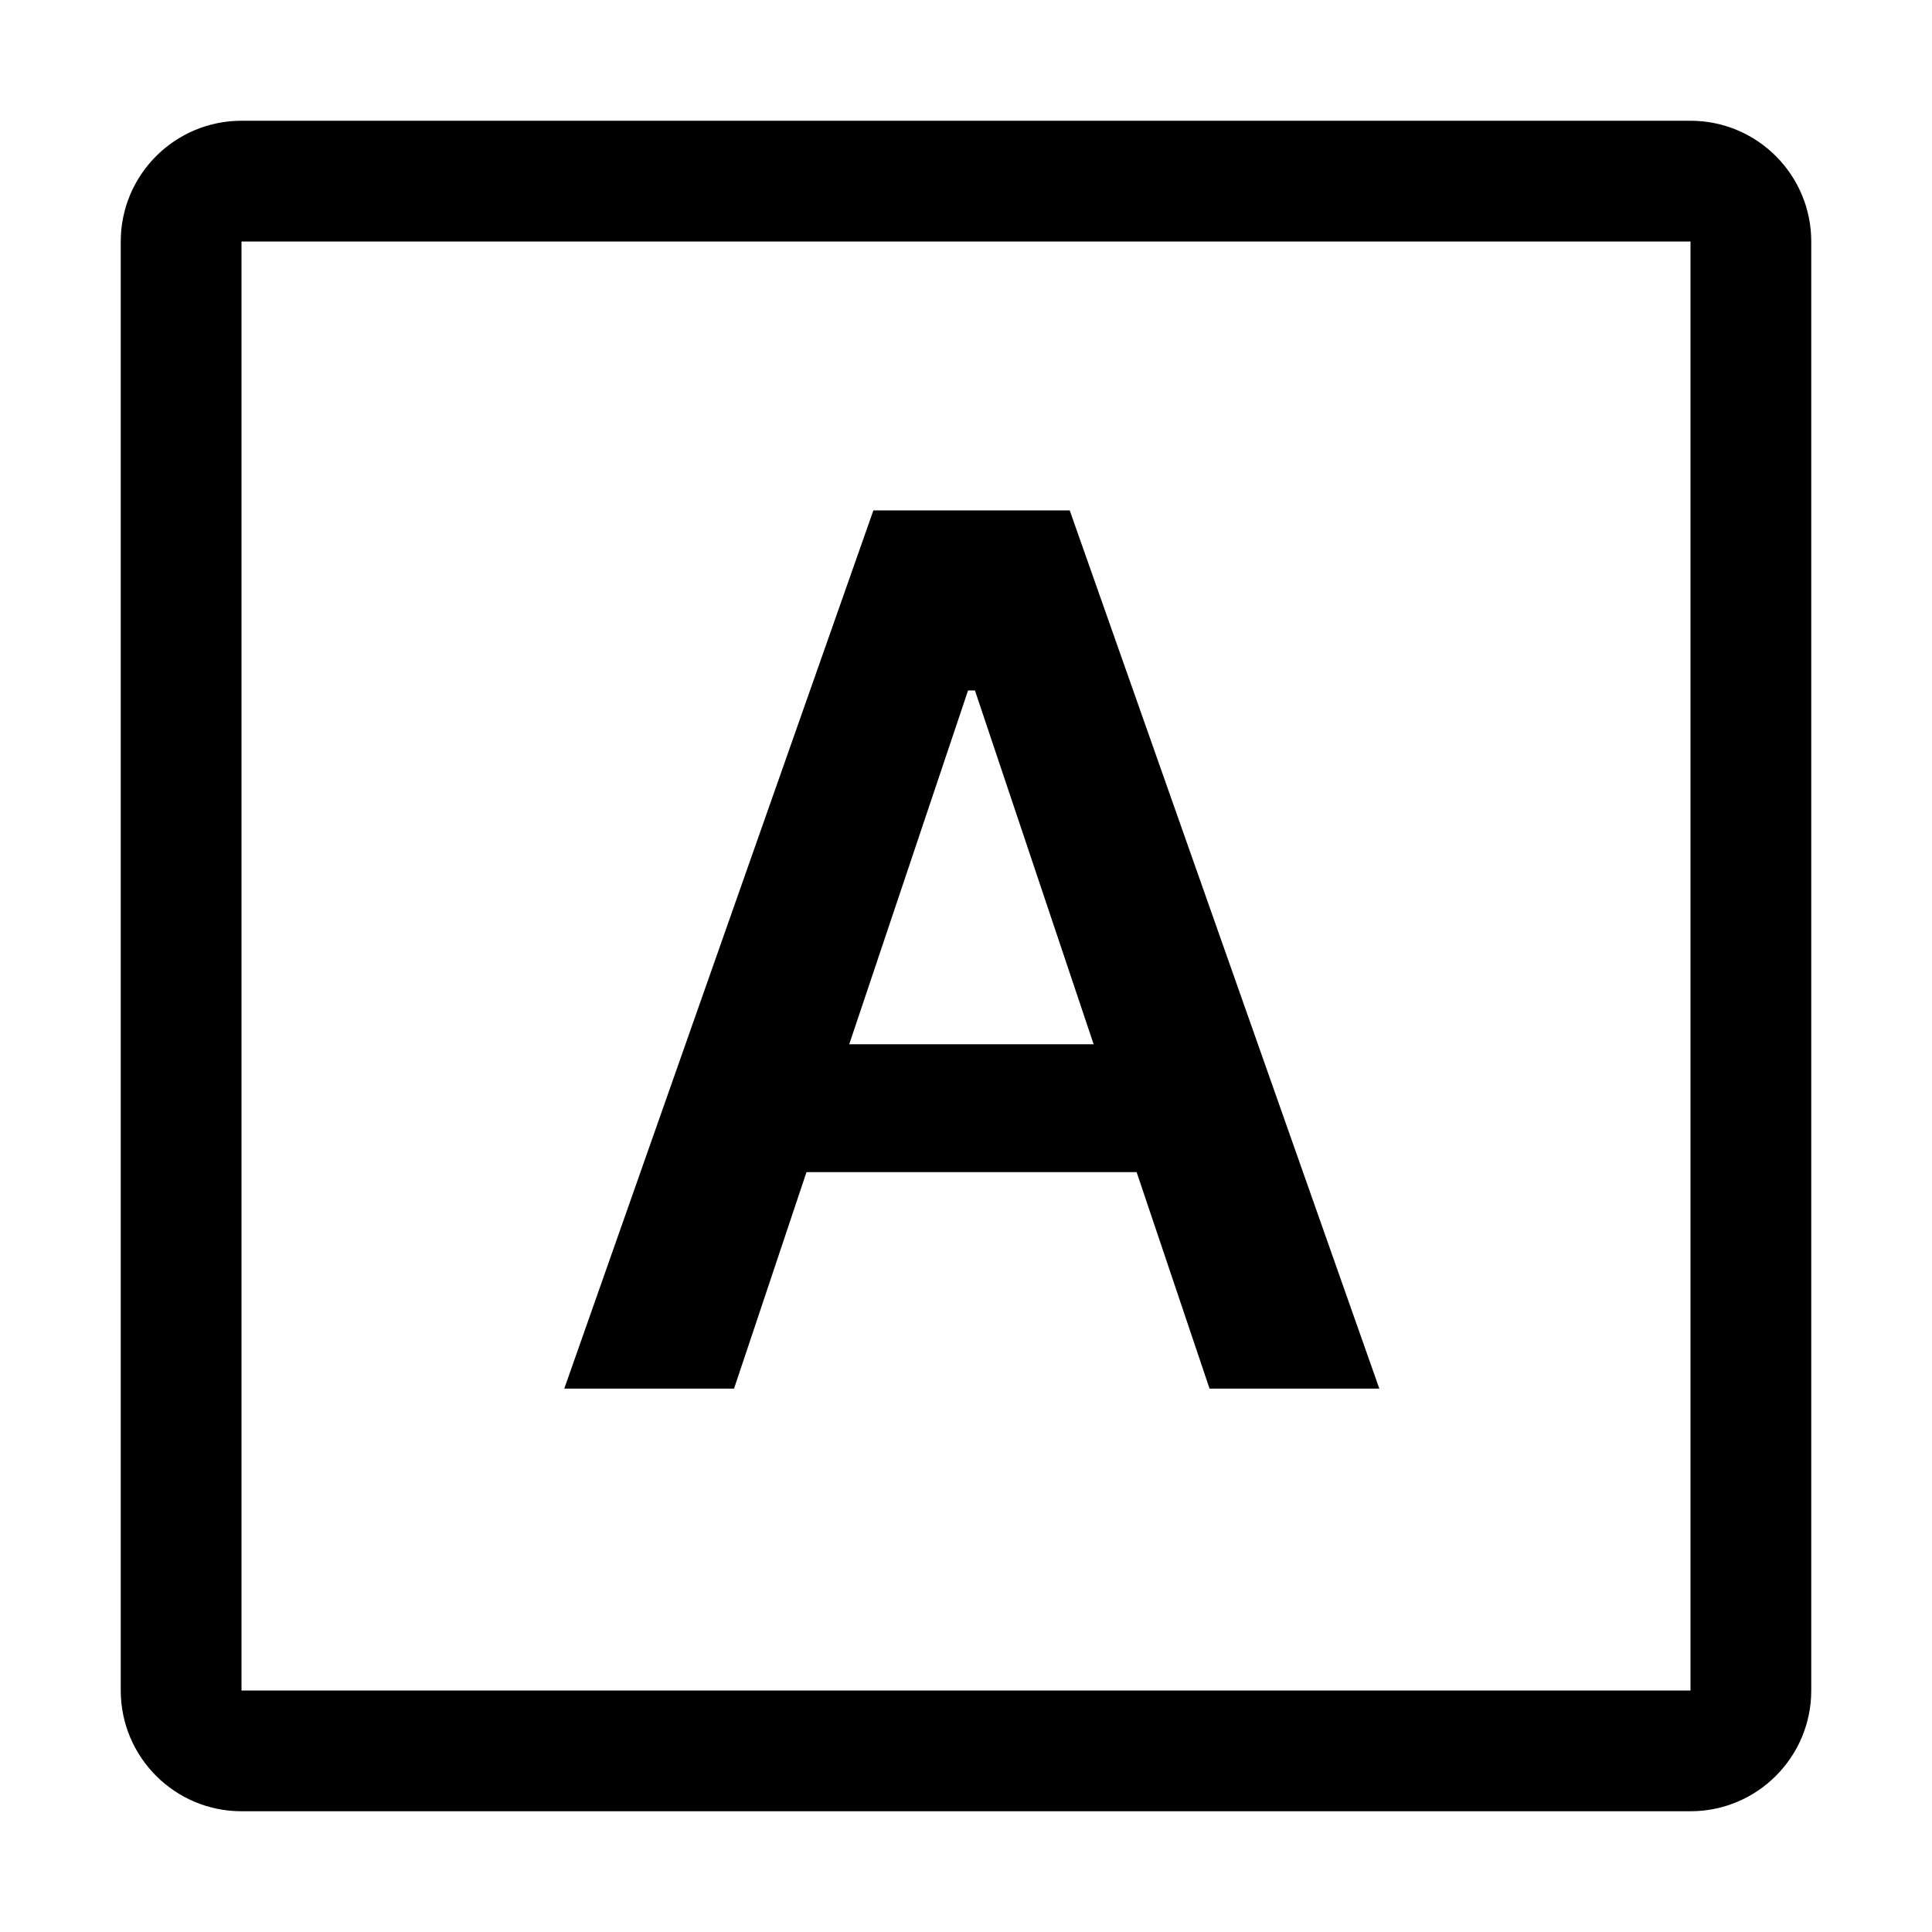 <svg height="16" viewBox="0 0 16 16" width="16" xmlns="http://www.w3.org/2000/svg"><path d="m14 1c.552 0 1 .448 1 1v12c0 .552-.448 1-1 1h-12c-.552 0-1-.448-1-1v-12c0-.552.448-1 1-1zm0 1h-12v12h12zm-5.141 2.227 2.564 7.273h-1.406l-.604-1.793h-2.734l-.6 1.793h-1.406l2.56-7.273zm-.785 1.491h-.057l-.984 2.93h2.024z" fill="inherit"/></svg>